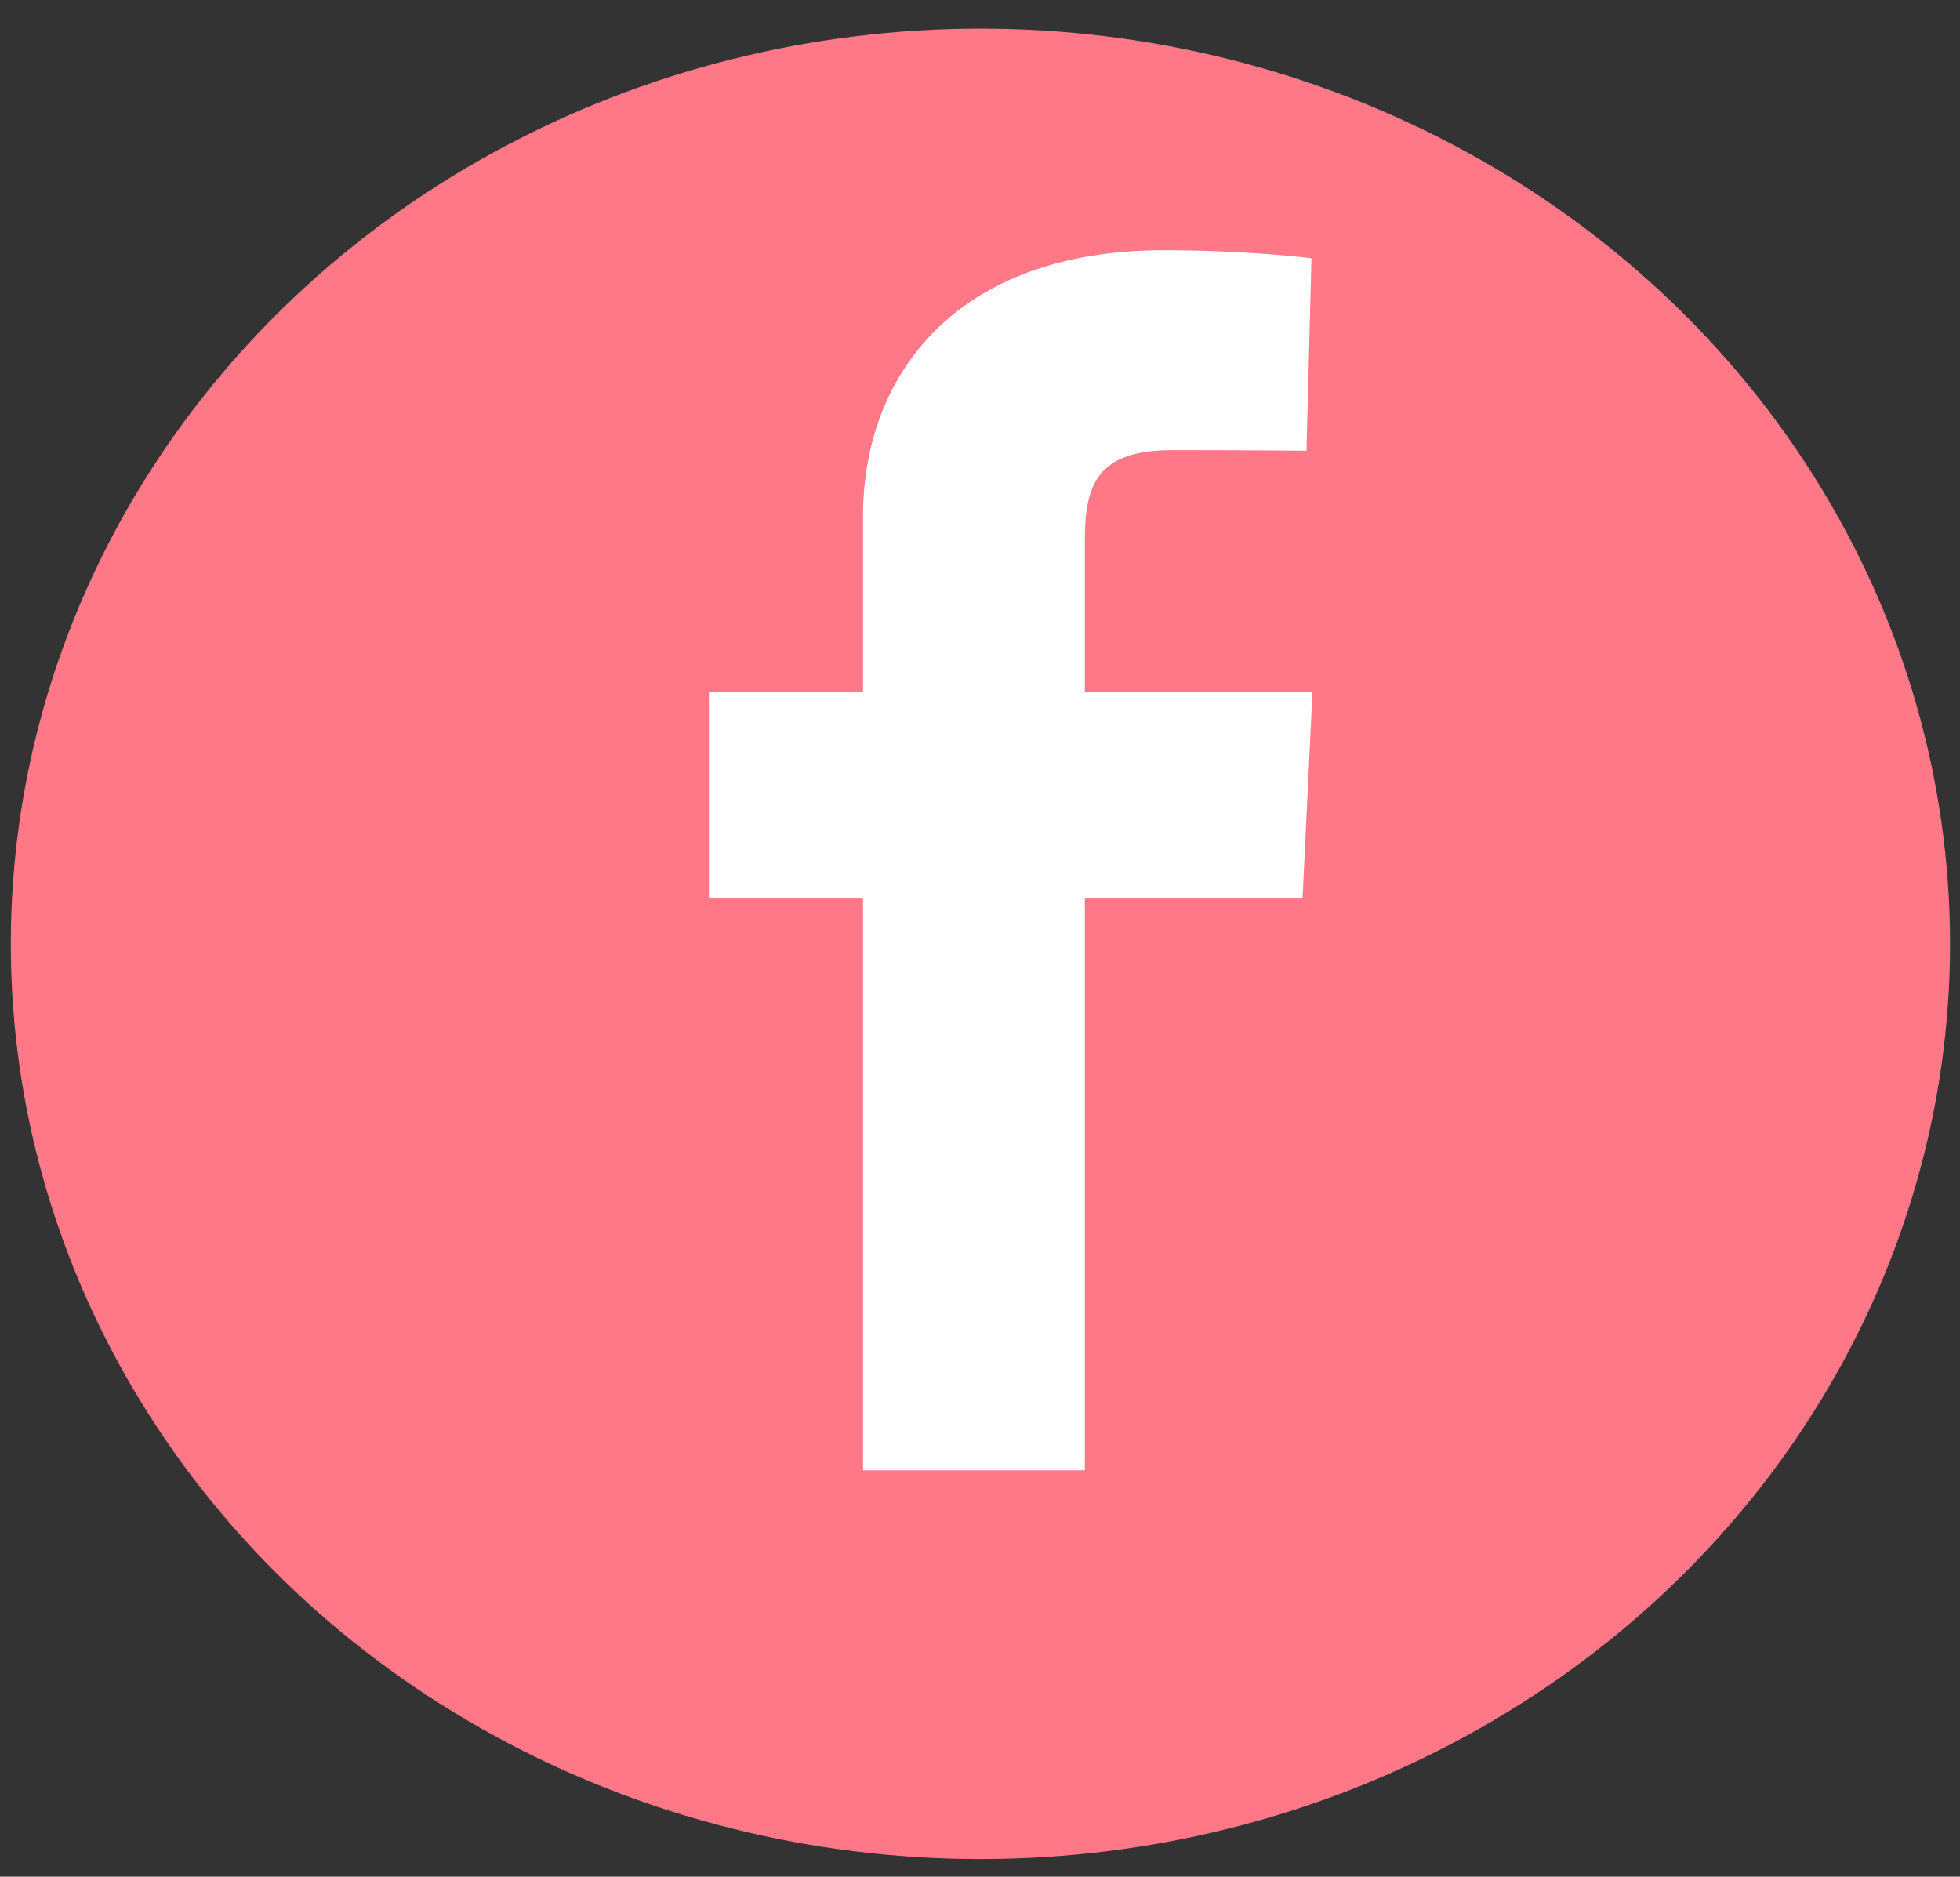 <svg width="47" height="45" viewBox="0 0 47 45" fill="none" xmlns="http://www.w3.org/2000/svg">
<rect x="0" y="0" width="47" height="45" fill="#333333" stroke="none"/>
<ellipse cx="23.51" cy="22.632" rx="23.251" ry="21.945" fill="#FE7888"/>
<path d="M20.695 35.255V21.527H17V16.585H20.695V12.364C20.695 9.046 22.877 6 27.906 6C29.942 6 31.448 6.192 31.448 6.192L31.329 10.807C31.329 10.807 29.794 10.793 28.118 10.793C26.304 10.793 26.014 11.614 26.014 12.976V16.585H31.473L31.235 21.527H26.014V35.255H20.695Z" fill="white"/>
</svg>
